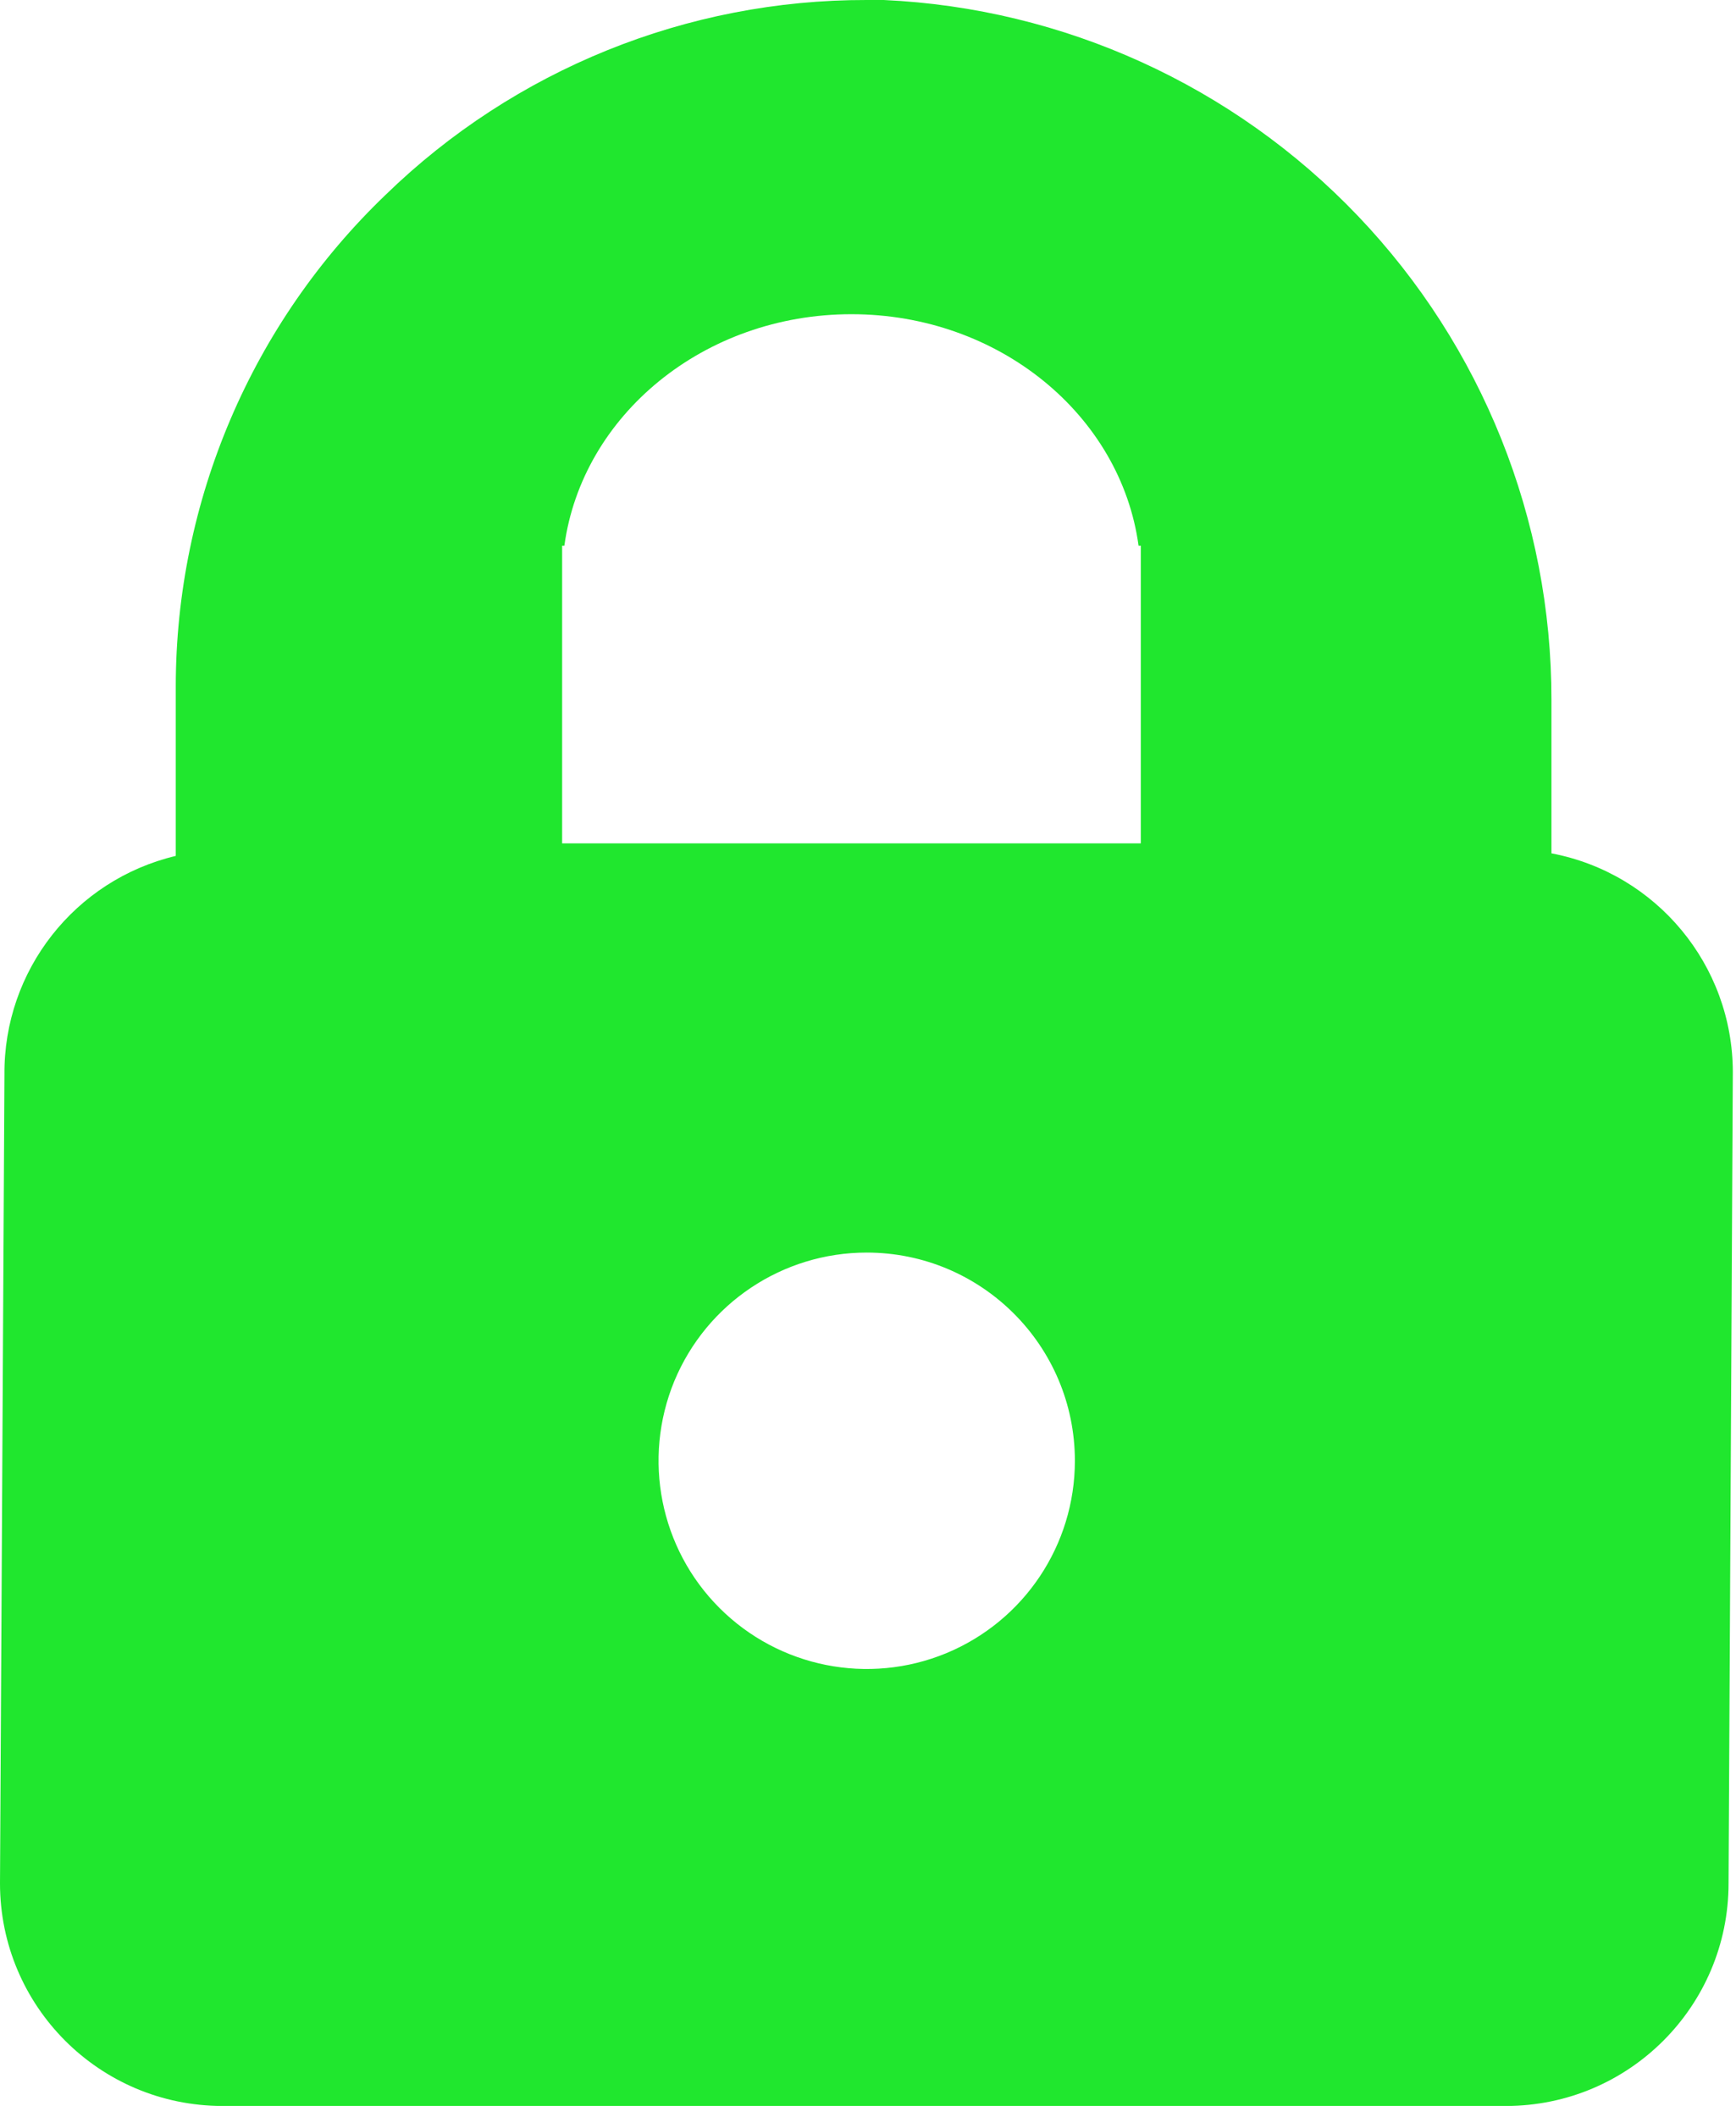 <svg width="105" height="128" viewBox="0 0 105 128" fill="none" xmlns="http://www.w3.org/2000/svg">
<path fill-rule="evenodd" clip-rule="evenodd" d="M57.234 99.97C61.945 98.017 65.013 93.43 65.013 88.337C65.013 81.385 59.372 75.744 52.42 75.744C47.327 75.744 42.74 78.812 40.787 83.513C38.845 88.224 39.919 93.637 43.514 97.232C47.12 100.838 52.533 101.912 57.234 99.97ZM69 34.76V33H68.865C67.788 25.107 60.424 19 51.5 19C42.576 19 35.212 25.107 34.135 33H34V35V51H34.093H51.5H69V35V34.76ZM93.837 51.602C100.19 52.81 104.798 58.358 104.808 64.825L104.55 113.887C104.55 121.315 98.517 127.348 91.089 127.348H13.461C6.023 127.348 0 121.315 0 113.887V113.877L0.269 64.981C0.217 58.7 4.515 53.214 10.631 51.757V41.499C10.641 30.28 15.228 19.536 23.327 11.777C31.117 4.205 41.562 -0.021 52.419 7.5433e-05H53.453C64.332 0.496 74.611 5.176 82.132 13.058C89.653 20.94 93.847 31.425 93.837 42.314V51.602Z" fill="#20E72E"/>
</svg>
